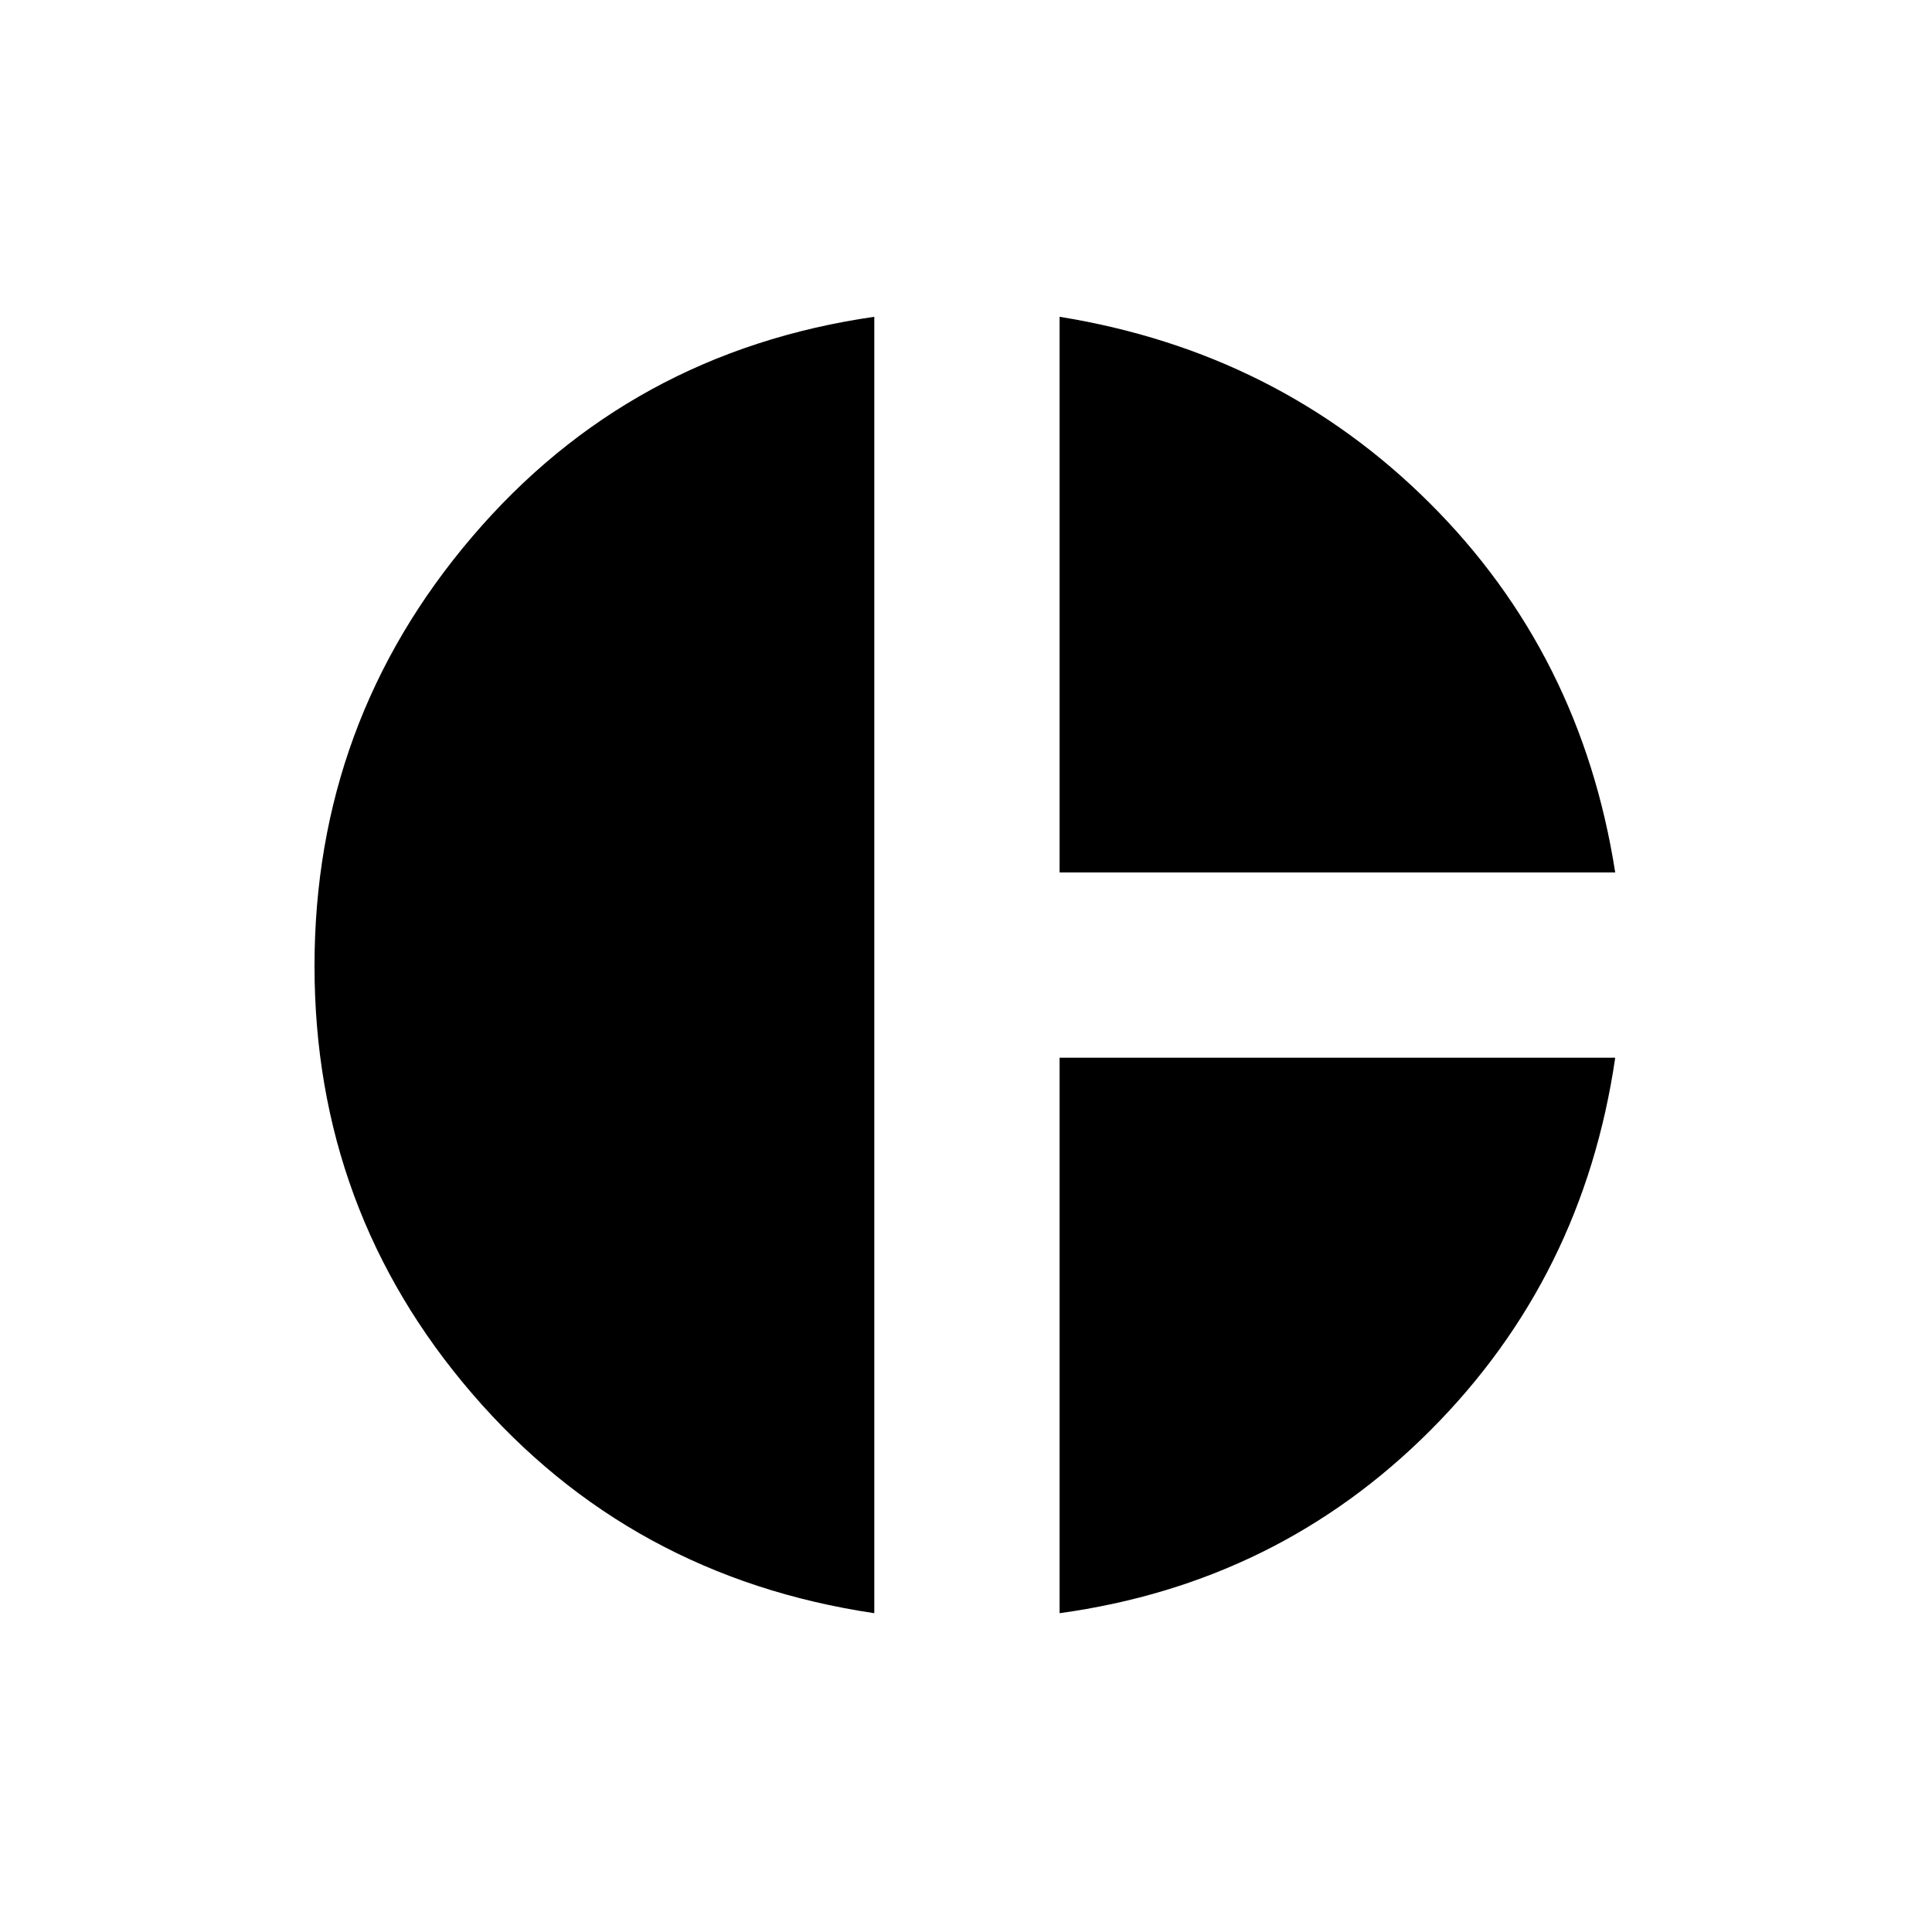 <svg xmlns="http://www.w3.org/2000/svg" height="20" viewBox="0 -960 960 960" width="20"><path d="M526.5-526.5v-276.09q108.57 17.52 183.85 92.52t92.24 183.57H526.5Zm-92.07 368.09Q312.91-176.5 234.6-267.52 156.28-358.54 156.28-480t78.32-213.26q78.31-91.81 199.83-109.33v644.18Zm92.07 0v-276.02h276.09q-15.89 109-91.71 185.03-75.81 76.03-184.38 90.99Z"/></svg>
